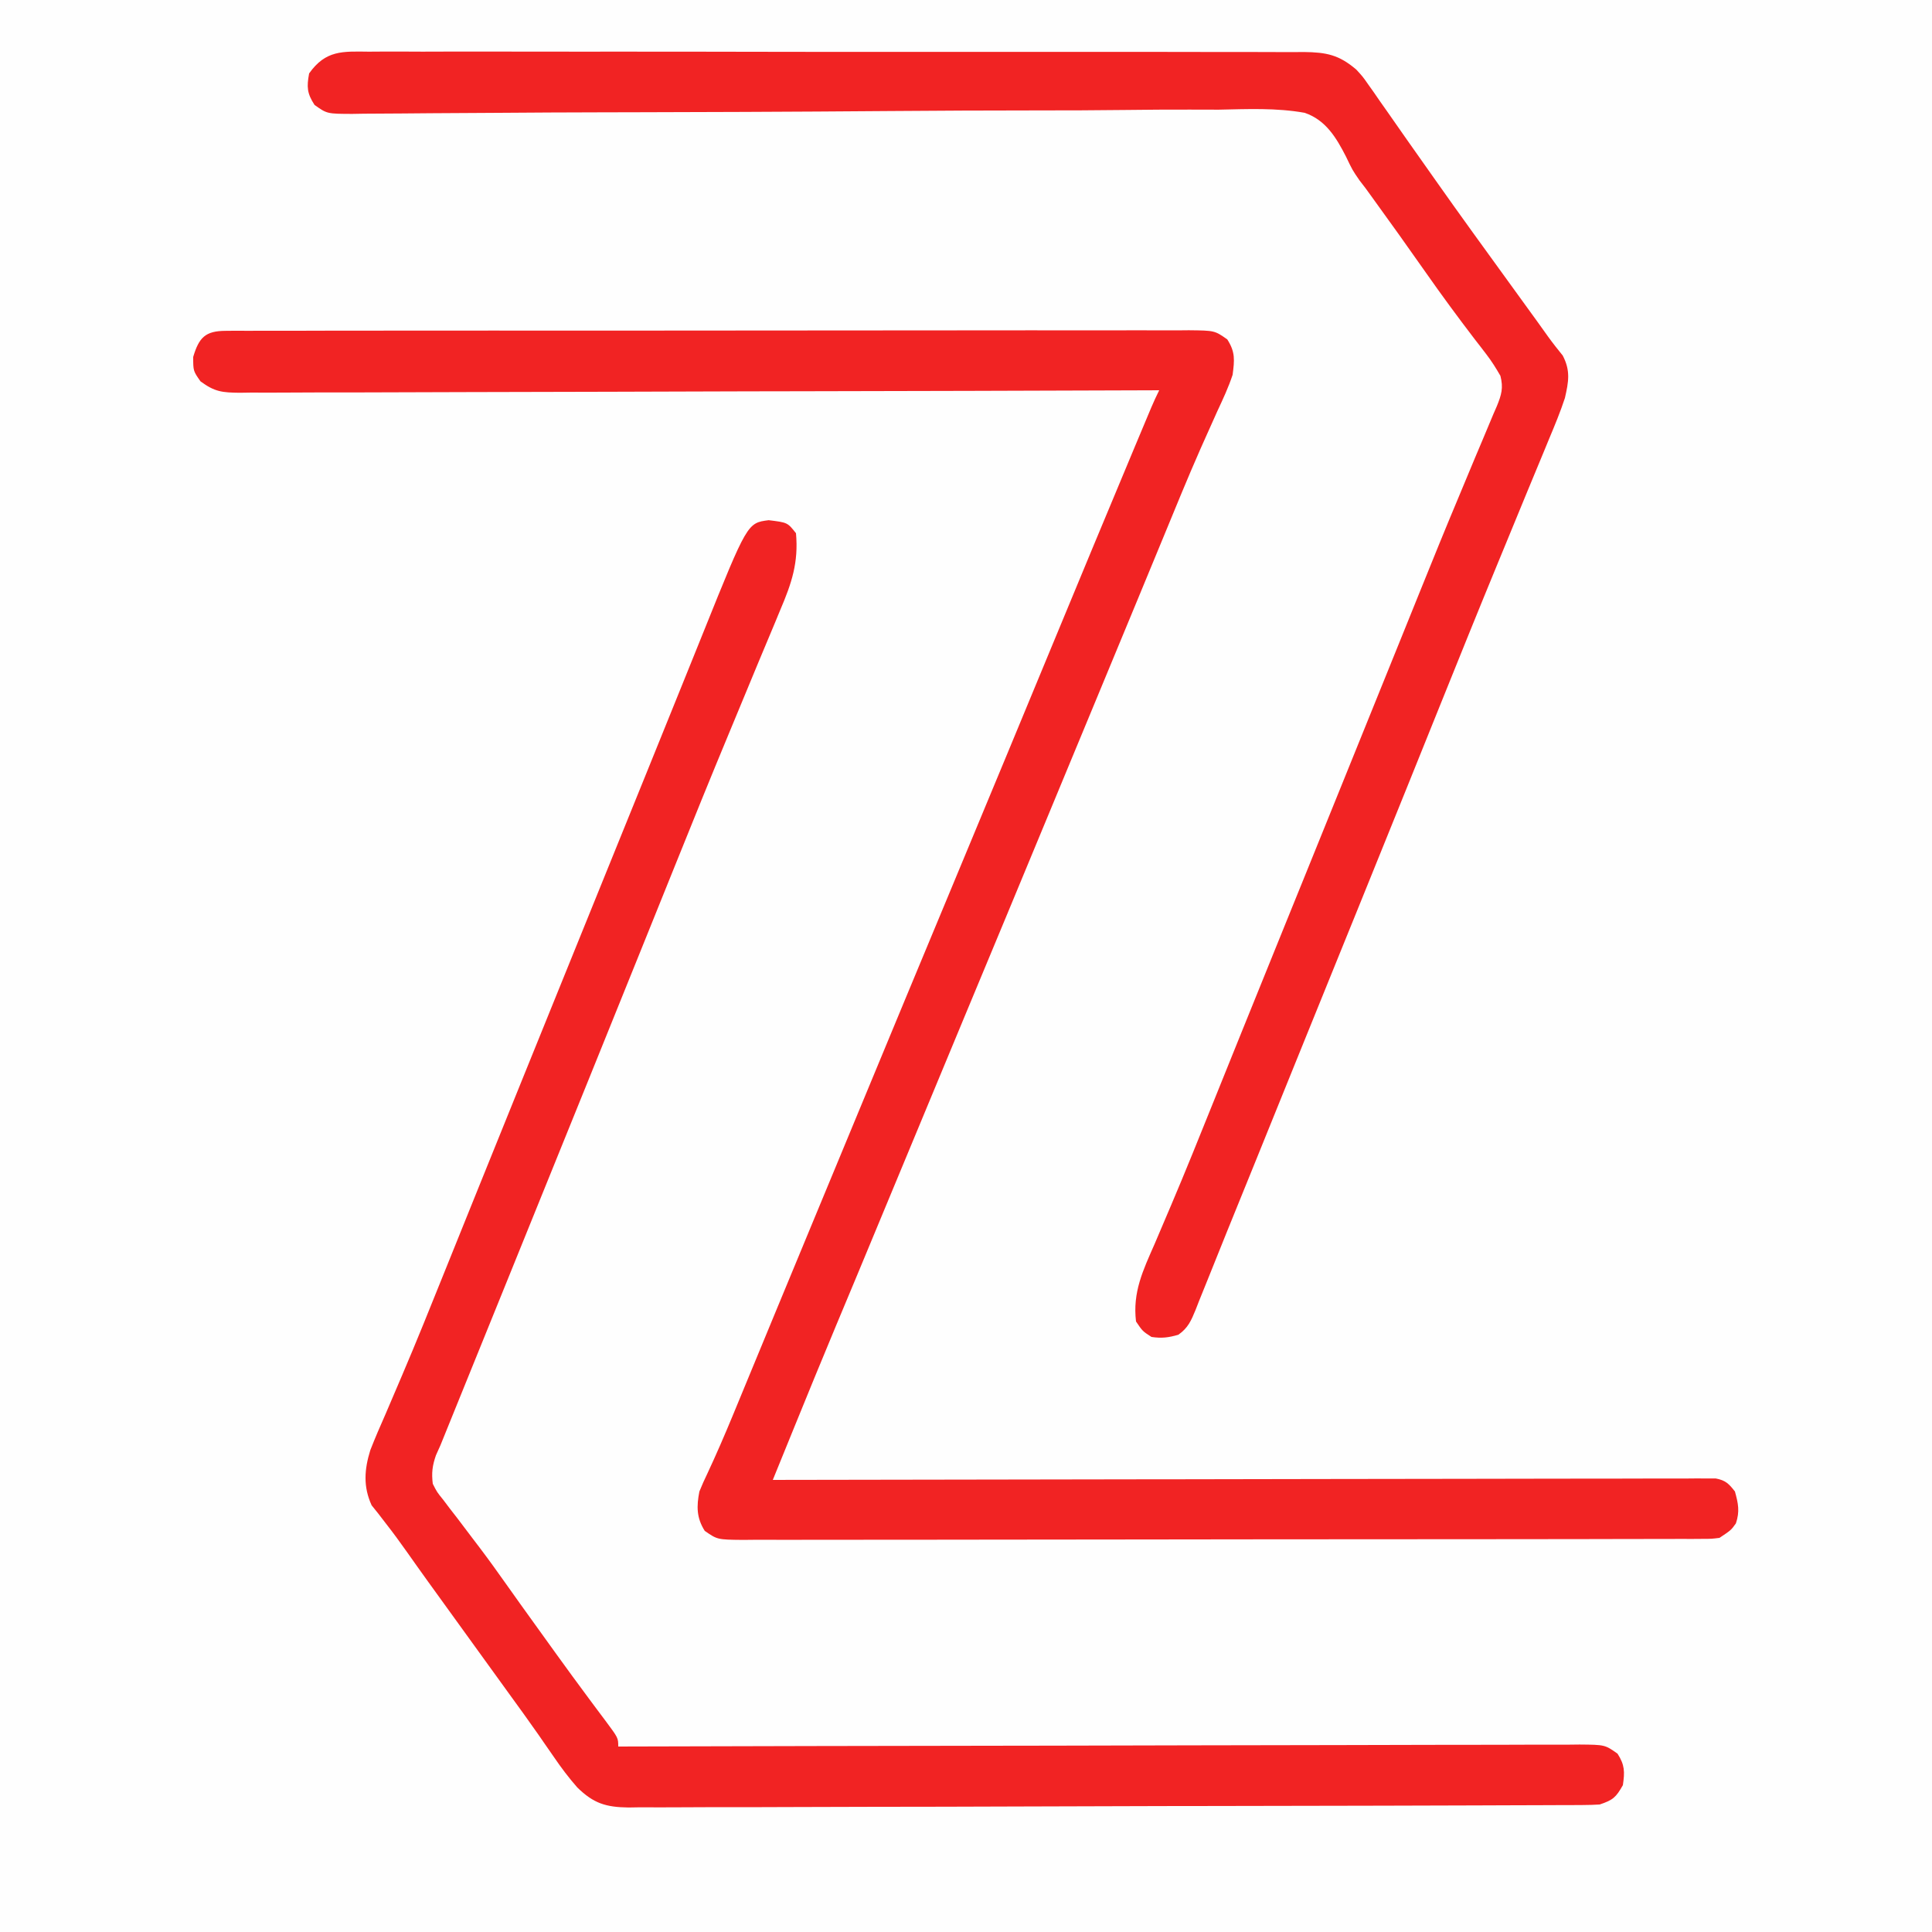 <?xml version="1.0" encoding="UTF-8"?>
<svg version="1.1" xmlns="http://www.w3.org/2000/svg" width="500" height="500">
<rect width="100%" height="100%" fill="#333333" stroke="none"/>
<path d="M0 0 C165 0 330 0 500 0 C500 165 500 330 500 500 C335 500 170 500 0 500 C0 335 0 170 0 0 Z " fill="#FEFEFE" transform="translate(0,0)"/>
<path d="M0 0 C0.913 -0.008 1.825 -0.017 2.766 -0.026 C3.77 -0.02 4.774 -0.014 5.808 -0.007 C7.407 -0.015 7.407 -0.015 9.037 -0.024 C12.626 -0.038 16.214 -0.031 19.802 -0.024 C22.367 -0.029 24.933 -0.036 27.498 -0.045 C33.753 -0.061 40.009 -0.063 46.264 -0.057 C51.348 -0.053 56.431 -0.055 61.514 -0.06 C62.598 -0.061 62.598 -0.061 63.705 -0.062 C65.173 -0.064 66.641 -0.065 68.109 -0.067 C81.887 -0.081 95.664 -0.075 109.441 -0.064 C122.051 -0.054 134.661 -0.067 147.271 -0.091 C160.212 -0.115 173.153 -0.125 186.094 -0.118 C193.362 -0.115 200.63 -0.117 207.899 -0.134 C214.732 -0.151 221.564 -0.146 228.398 -0.127 C230.91 -0.123 233.422 -0.126 235.934 -0.137 C239.355 -0.15 242.776 -0.139 246.196 -0.121 C247.198 -0.13 248.2 -0.14 249.232 -0.15 C255.911 -0.078 255.911 -0.078 259.183 2.214 C261.282 5.503 261.065 7.524 260.566 11.38 C259.496 14.621 258.072 17.666 256.628 20.755 C255.7 22.816 254.776 24.879 253.855 26.943 C253.074 28.691 253.074 28.691 252.278 30.474 C248.878 38.174 245.714 45.976 242.503 53.755 C241.769 55.531 241.035 57.307 240.301 59.083 C238.801 62.71 237.302 66.338 235.804 69.965 C232.584 77.759 229.352 85.548 226.121 93.337 C224.355 97.595 222.589 101.853 220.824 106.111 C220.473 106.955 220.123 107.8 219.762 108.67 C217.617 113.845 215.472 119.021 213.327 124.196 C205.951 141.998 198.565 159.796 191.148 177.58 C185.744 190.54 180.363 203.508 174.989 216.48 C171.183 225.667 167.373 234.852 163.542 244.029 C163.216 244.812 162.889 245.594 162.553 246.401 C161.037 250.032 159.52 253.663 158.001 257.292 C154.228 266.324 150.521 275.381 146.831 284.447 C146.318 285.707 145.805 286.966 145.293 288.226 C144.05 291.277 142.808 294.329 141.566 297.38 C142.831 297.378 144.096 297.375 145.399 297.372 C175.409 297.307 205.419 297.258 235.43 297.227 C239.121 297.223 242.812 297.219 246.504 297.216 C247.239 297.215 247.973 297.214 248.731 297.213 C260.64 297.2 272.549 297.176 284.459 297.149 C296.673 297.121 308.887 297.104 321.102 297.098 C328.642 297.094 336.183 297.081 343.724 297.057 C349.5 297.039 355.276 297.037 361.052 297.041 C363.426 297.04 365.8 297.034 368.174 297.023 C371.405 297.008 374.635 297.011 377.866 297.02 C378.814 297.011 379.763 297.002 380.74 296.993 C381.603 296.999 382.466 297.005 383.355 297.011 C384.474 297.009 384.474 297.009 385.616 297.008 C388.141 297.49 389.007 298.369 390.566 300.38 C391.431 303.508 391.85 305.527 390.816 308.63 C389.566 310.38 389.566 310.38 386.566 312.38 C384.531 312.633 384.531 312.633 382.147 312.638 C381.238 312.644 380.329 312.65 379.392 312.657 C378.392 312.654 377.392 312.651 376.361 312.648 C374.769 312.655 374.769 312.655 373.145 312.661 C369.57 312.674 365.996 312.672 362.422 312.671 C359.866 312.677 357.311 312.684 354.755 312.691 C348.524 312.707 342.292 312.713 336.061 312.714 C330.997 312.715 325.933 312.719 320.87 312.726 C306.52 312.743 292.17 312.753 277.82 312.751 C277.047 312.751 276.273 312.751 275.475 312.751 C274.701 312.751 273.926 312.751 273.127 312.751 C260.566 312.75 248.004 312.769 235.443 312.797 C222.551 312.826 209.66 312.84 196.769 312.838 C189.529 312.837 182.288 312.843 175.048 312.864 C168.241 312.884 161.435 312.884 154.628 312.869 C152.125 312.867 149.623 312.872 147.12 312.884 C143.712 312.899 140.305 312.89 136.897 312.875 C135.899 312.885 134.901 312.895 133.873 312.906 C127.228 312.839 127.228 312.839 123.955 310.572 C121.802 307.175 121.822 304.203 122.566 300.38 C123.192 298.818 123.884 297.282 124.617 295.767 C126.931 290.819 129.087 285.826 131.175 280.779 C131.502 279.99 131.828 279.202 132.164 278.39 C133.216 275.846 134.266 273.3 135.316 270.755 C136.068 268.937 136.82 267.119 137.572 265.3 C139.131 261.53 140.69 257.76 142.248 253.989 C145.497 246.127 148.756 238.269 152.016 230.411 C153.78 226.158 155.544 221.904 157.308 217.65 C157.658 216.805 158.009 215.96 158.37 215.09 C160.515 209.915 162.66 204.74 164.805 199.564 C172.182 181.761 179.568 163.962 186.985 146.175 C191.984 134.187 196.967 122.192 201.941 110.193 C202.294 109.342 202.647 108.49 203.01 107.614 C206.63 98.881 210.248 90.148 213.865 81.414 C220.906 64.413 227.953 47.414 235.066 30.443 C235.344 29.779 235.622 29.115 235.909 28.431 C236.679 26.592 237.45 24.754 238.222 22.915 C238.653 21.888 239.085 20.861 239.529 19.802 C240.168 18.311 240.84 16.832 241.566 15.38 C239.679 15.387 239.679 15.387 237.754 15.394 C207.898 15.503 178.042 15.585 148.187 15.636 C144.513 15.642 140.839 15.648 137.165 15.655 C136.068 15.657 136.068 15.657 134.949 15.659 C123.102 15.681 111.256 15.72 99.409 15.766 C87.256 15.813 75.103 15.841 62.949 15.851 C55.448 15.858 47.948 15.879 40.447 15.92 C34.698 15.949 28.949 15.953 23.2 15.946 C20.839 15.947 18.479 15.957 16.119 15.976 C12.902 16.001 9.686 15.995 6.468 15.982 C5.06 16.003 5.06 16.003 3.624 16.026 C-0.875 15.974 -2.84 15.821 -6.553 13.069 C-8.434 10.38 -8.434 10.38 -8.434 6.755 C-6.942 1.719 -5.282 0.007 0 0 Z " fill="#F12323" transform="translate(58.434,85.62)"/>
<path d="M0 0 C1.062 -0.007 2.124 -0.014 3.217 -0.021 C6.781 -0.039 10.344 -0.021 13.908 -0.003 C16.461 -0.008 19.013 -0.015 21.566 -0.025 C27.783 -0.041 34 -0.034 40.217 -0.017 C45.27 -0.002 50.323 0.001 55.377 -0.002 C56.455 -0.003 56.455 -0.003 57.556 -0.003 C59.017 -0.004 60.478 -0.005 61.939 -0.007 C74.859 -0.015 87.78 0.002 100.7 0.031 C113.236 0.06 125.771 0.067 138.307 0.052 C151.957 0.035 165.608 0.031 179.259 0.048 C180.715 0.05 182.171 0.052 183.627 0.054 C184.343 0.055 185.059 0.056 185.797 0.057 C190.844 0.062 195.89 0.059 200.936 0.052 C207.73 0.044 214.523 0.057 221.317 0.084 C223.812 0.091 226.308 0.091 228.803 0.084 C232.206 0.075 235.607 0.091 239.01 0.114 C240.496 0.101 240.496 0.101 242.012 0.089 C247.852 0.159 251.083 0.808 255.568 4.628 C257.253 6.465 257.253 6.465 258.576 8.359 C259.082 9.07 259.587 9.782 260.108 10.515 C260.631 11.274 261.154 12.033 261.693 12.816 C262.256 13.612 262.818 14.409 263.397 15.23 C265.13 17.69 266.849 20.159 268.568 22.628 C270.077 24.771 271.589 26.911 273.101 29.051 C274.085 30.444 275.068 31.838 276.05 33.233 C282.394 42.243 288.875 51.154 295.343 60.076 C297.106 62.509 298.869 64.944 300.631 67.378 C301.167 68.117 301.703 68.855 302.256 69.616 C303.253 70.994 304.243 72.378 305.225 73.767 C306.428 75.434 307.711 77.044 309.002 78.644 C311.064 82.573 310.517 85.453 309.568 89.628 C308.383 93.236 306.938 96.718 305.467 100.218 C305.043 101.25 304.618 102.282 304.181 103.346 C302.777 106.756 301.36 110.161 299.943 113.566 C298.698 116.584 297.456 119.603 296.214 122.623 C295.835 123.544 295.835 123.544 295.449 124.483 C295.194 125.101 294.94 125.72 294.678 126.357 C293.894 128.261 293.109 130.164 292.324 132.068 C287.179 144.539 282.129 157.046 277.092 169.561 C274.682 175.549 272.267 181.536 269.854 187.523 C269.167 189.227 269.167 189.227 268.466 190.966 C264.511 200.775 260.544 210.578 256.568 220.378 C256.273 221.107 255.977 221.837 255.672 222.588 C254.22 226.167 252.767 229.746 251.315 233.325 C248.545 240.15 245.779 246.975 243.012 253.8 C242.077 256.107 241.142 258.413 240.207 260.719 C236.658 269.469 233.114 278.222 229.576 286.977 C227.063 293.19 224.541 299.398 222.014 305.605 C220.321 309.763 218.649 313.929 216.99 318.101 C216.288 319.839 215.585 321.578 214.881 323.316 C214.59 324.064 214.3 324.811 214 325.582 C212.85 328.387 212.041 330.298 209.518 332.062 C206.977 332.8 205.202 333.023 202.568 332.628 C200.256 331.128 200.256 331.128 198.568 328.628 C197.662 321.038 200.362 315.431 203.381 308.566 C204.492 305.973 205.592 303.377 206.693 300.781 C206.995 300.074 207.296 299.368 207.607 298.64 C211.413 289.699 215.028 280.681 218.658 271.667 C220.302 267.583 221.95 263.5 223.598 259.418 C224.418 257.388 225.237 255.359 226.056 253.329 C229.758 244.154 233.474 234.984 237.193 225.816 C238.407 222.824 239.621 219.831 240.834 216.839 C241.287 215.723 241.287 215.723 241.749 214.584 C245.484 205.371 249.214 196.156 252.943 186.941 C253.297 186.067 253.651 185.193 254.015 184.292 C256.533 178.071 259.051 171.85 261.568 165.628 C262.291 163.844 263.013 162.06 263.735 160.276 C264.27 158.953 264.27 158.953 264.816 157.603 C265.536 155.824 266.256 154.044 266.977 152.265 C268.752 147.881 270.524 143.496 272.292 139.109 C275.46 131.252 278.648 123.406 281.928 115.595 C283.37 112.156 284.801 108.713 286.231 105.27 C286.908 103.648 287.592 102.029 288.282 100.413 C289.231 98.192 290.157 95.964 291.08 93.734 C291.365 93.084 291.649 92.434 291.942 91.764 C293.149 88.79 293.675 87.047 292.874 83.896 C291.724 81.898 290.582 80.057 289.17 78.238 C288.697 77.62 288.224 77.002 287.737 76.365 C287.227 75.709 286.718 75.054 286.193 74.378 C281.892 68.745 277.696 63.06 273.631 57.253 C268.963 50.592 264.235 43.979 259.459 37.394 C258.967 36.715 258.474 36.035 257.967 35.335 C257.193 34.329 257.193 34.329 256.404 33.303 C254.568 30.628 254.568 30.628 252.913 27.163 C250.394 22.24 247.671 17.69 242.218 15.824 C234.881 14.507 227.418 14.858 219.997 15.011 C217.48 15.011 214.962 15.006 212.445 14.994 C207.037 14.983 201.631 15.015 196.223 15.085 C188.401 15.186 180.579 15.205 172.756 15.204 C160.057 15.205 147.358 15.264 134.659 15.365 C122.338 15.462 110.017 15.54 97.696 15.588 C96.556 15.593 96.556 15.593 95.394 15.597 C87.1 15.629 78.807 15.654 70.514 15.674 C69.785 15.676 69.056 15.678 68.306 15.679 C65.394 15.686 62.481 15.693 59.569 15.7 C51.044 15.718 42.519 15.755 33.994 15.826 C28.022 15.875 22.049 15.906 16.077 15.931 C13.624 15.945 11.171 15.966 8.719 15.994 C5.379 16.032 2.041 16.045 -1.299 16.053 C-2.277 16.07 -3.254 16.088 -4.261 16.105 C-10.788 16.085 -10.788 16.085 -14.03 13.785 C-15.983 10.779 -16.078 9.147 -15.432 5.628 C-11.149 -0.403 -6.814 -0.081 0 0 Z " fill="#F12323" transform="translate(95.432,13.372)"/>
<path d="M0 0 C4.874 0.597 4.874 0.597 7.062 3.375 C7.746 10.959 5.947 16.318 2.988 23.238 C2.342 24.804 2.342 24.804 1.682 26.402 C0.261 29.837 -1.182 33.262 -2.625 36.688 C-3.63 39.107 -4.633 41.527 -5.634 43.948 C-7.184 47.694 -8.735 51.44 -10.294 55.184 C-15.055 66.62 -19.706 78.1 -24.329 89.593 C-26.062 93.899 -27.8 98.204 -29.537 102.509 C-30.824 105.698 -32.11 108.888 -33.397 112.078 C-37.53 122.325 -41.671 132.569 -45.812 142.812 C-46.206 143.786 -46.6 144.76 -47.006 145.764 C-54.016 163.104 -61.039 180.439 -68.07 197.771 C-71.128 205.311 -74.186 212.851 -77.243 220.392 C-78.226 222.816 -79.209 225.24 -80.192 227.665 C-80.791 229.141 -81.39 230.617 -81.988 232.094 C-82.393 233.093 -82.393 233.093 -82.807 234.112 C-83.518 235.866 -84.228 237.62 -84.938 239.375 C-85.328 240.247 -85.719 241.119 -86.122 242.018 C-87.051 244.704 -87.277 246.552 -86.938 249.375 C-85.846 251.532 -85.846 251.532 -84.227 253.527 C-83.646 254.296 -83.066 255.065 -82.469 255.858 C-81.84 256.668 -81.211 257.478 -80.562 258.312 C-79.263 260.028 -77.965 261.744 -76.668 263.461 C-75.708 264.721 -75.708 264.721 -74.728 266.007 C-72.383 269.109 -70.119 272.262 -67.875 275.438 C-67.081 276.555 -66.287 277.672 -65.492 278.789 C-65.086 279.36 -64.679 279.932 -64.261 280.521 C-61.687 284.127 -59.093 287.72 -56.5 291.312 C-55.956 292.067 -55.413 292.821 -54.853 293.598 C-52.147 297.345 -49.424 301.078 -46.664 304.785 C-45.895 305.821 -45.895 305.821 -45.111 306.877 C-44.141 308.182 -43.167 309.483 -42.188 310.781 C-38.938 315.153 -38.938 315.153 -38.938 317.375 C-37.622 317.371 -36.306 317.368 -34.951 317.364 C-3.735 317.277 27.481 317.211 58.697 317.171 C62.537 317.166 66.377 317.161 70.218 317.155 C70.982 317.154 71.747 317.153 72.535 317.152 C84.922 317.135 97.309 317.103 109.696 317.066 C122.402 317.029 135.108 317.007 147.814 316.999 C155.657 316.993 163.5 316.976 171.343 316.943 C177.353 316.92 183.362 316.917 189.371 316.923 C191.84 316.921 194.309 316.913 196.778 316.898 C200.14 316.878 203.501 316.883 206.863 316.894 C207.847 316.882 208.832 316.871 209.846 316.859 C216.413 316.917 216.413 316.917 219.673 319.218 C221.567 322.159 221.564 323.939 221.062 327.375 C219.283 330.511 218.539 331.216 215.062 332.375 C213.6 332.47 212.134 332.509 210.668 332.515 C209.764 332.52 208.86 332.526 207.929 332.532 C206.935 332.533 205.941 332.534 204.916 332.536 C203.333 332.543 203.333 332.543 201.718 332.551 C198.165 332.567 194.611 332.575 191.058 332.584 C188.517 332.593 185.976 332.603 183.435 332.613 C175.798 332.642 168.161 332.662 160.524 332.679 C158.367 332.684 156.21 332.689 154.054 332.694 C140.659 332.725 127.265 332.751 113.871 332.768 C110.768 332.772 107.666 332.776 104.564 332.78 C103.407 332.782 103.407 332.782 102.227 332.783 C89.736 332.8 77.244 332.841 64.753 332.892 C51.928 332.944 39.103 332.973 26.279 332.98 C19.078 332.985 11.877 333 4.677 333.04 C-2.097 333.078 -8.869 333.085 -15.643 333.072 C-18.13 333.072 -20.616 333.082 -23.103 333.104 C-26.497 333.131 -29.889 333.122 -33.283 333.103 C-34.269 333.12 -35.254 333.137 -36.269 333.154 C-42.137 333.074 -45.316 332.103 -49.545 327.956 C-51.746 325.457 -53.683 322.875 -55.562 320.125 C-56.422 318.885 -57.283 317.645 -58.145 316.406 C-58.821 315.426 -58.821 315.426 -59.51 314.426 C-62.041 310.79 -64.65 307.211 -67.25 303.625 C-68.357 302.094 -69.464 300.563 -70.57 299.031 C-71.693 297.479 -72.815 295.927 -73.938 294.375 C-89.613 272.7 -89.613 272.7 -93.53 267.151 C-95.338 264.589 -97.174 262.073 -99.109 259.605 C-100.076 258.347 -100.076 258.347 -101.062 257.062 C-101.622 256.365 -102.181 255.668 -102.758 254.949 C-104.962 250.139 -104.656 245.7 -103.107 240.689 C-101.862 237.502 -100.511 234.379 -99.125 231.25 C-98.306 229.347 -97.495 227.441 -96.683 225.536 C-96.087 224.136 -95.489 222.737 -94.89 221.339 C-91.116 212.512 -87.546 203.603 -83.962 194.699 C-82.329 190.642 -80.691 186.586 -79.054 182.531 C-77.818 179.47 -76.583 176.408 -75.348 173.347 C-71.635 164.145 -67.911 154.948 -64.188 145.75 C-63.484 144.011 -62.78 142.272 -62.076 140.534 C-55.65 124.66 -49.216 108.789 -42.78 92.919 C-40.605 87.555 -38.43 82.19 -36.255 76.825 C-34.698 72.985 -33.142 69.145 -31.584 65.306 C-28.673 58.13 -25.766 50.953 -22.869 43.772 C-21.511 40.407 -20.152 37.042 -18.793 33.678 C-18.15 32.085 -17.508 30.492 -16.866 28.899 C-5.519 0.705 -5.519 0.705 0 0 Z " fill="#F12323" transform="translate(198.938,134.625)"/>
</svg>
